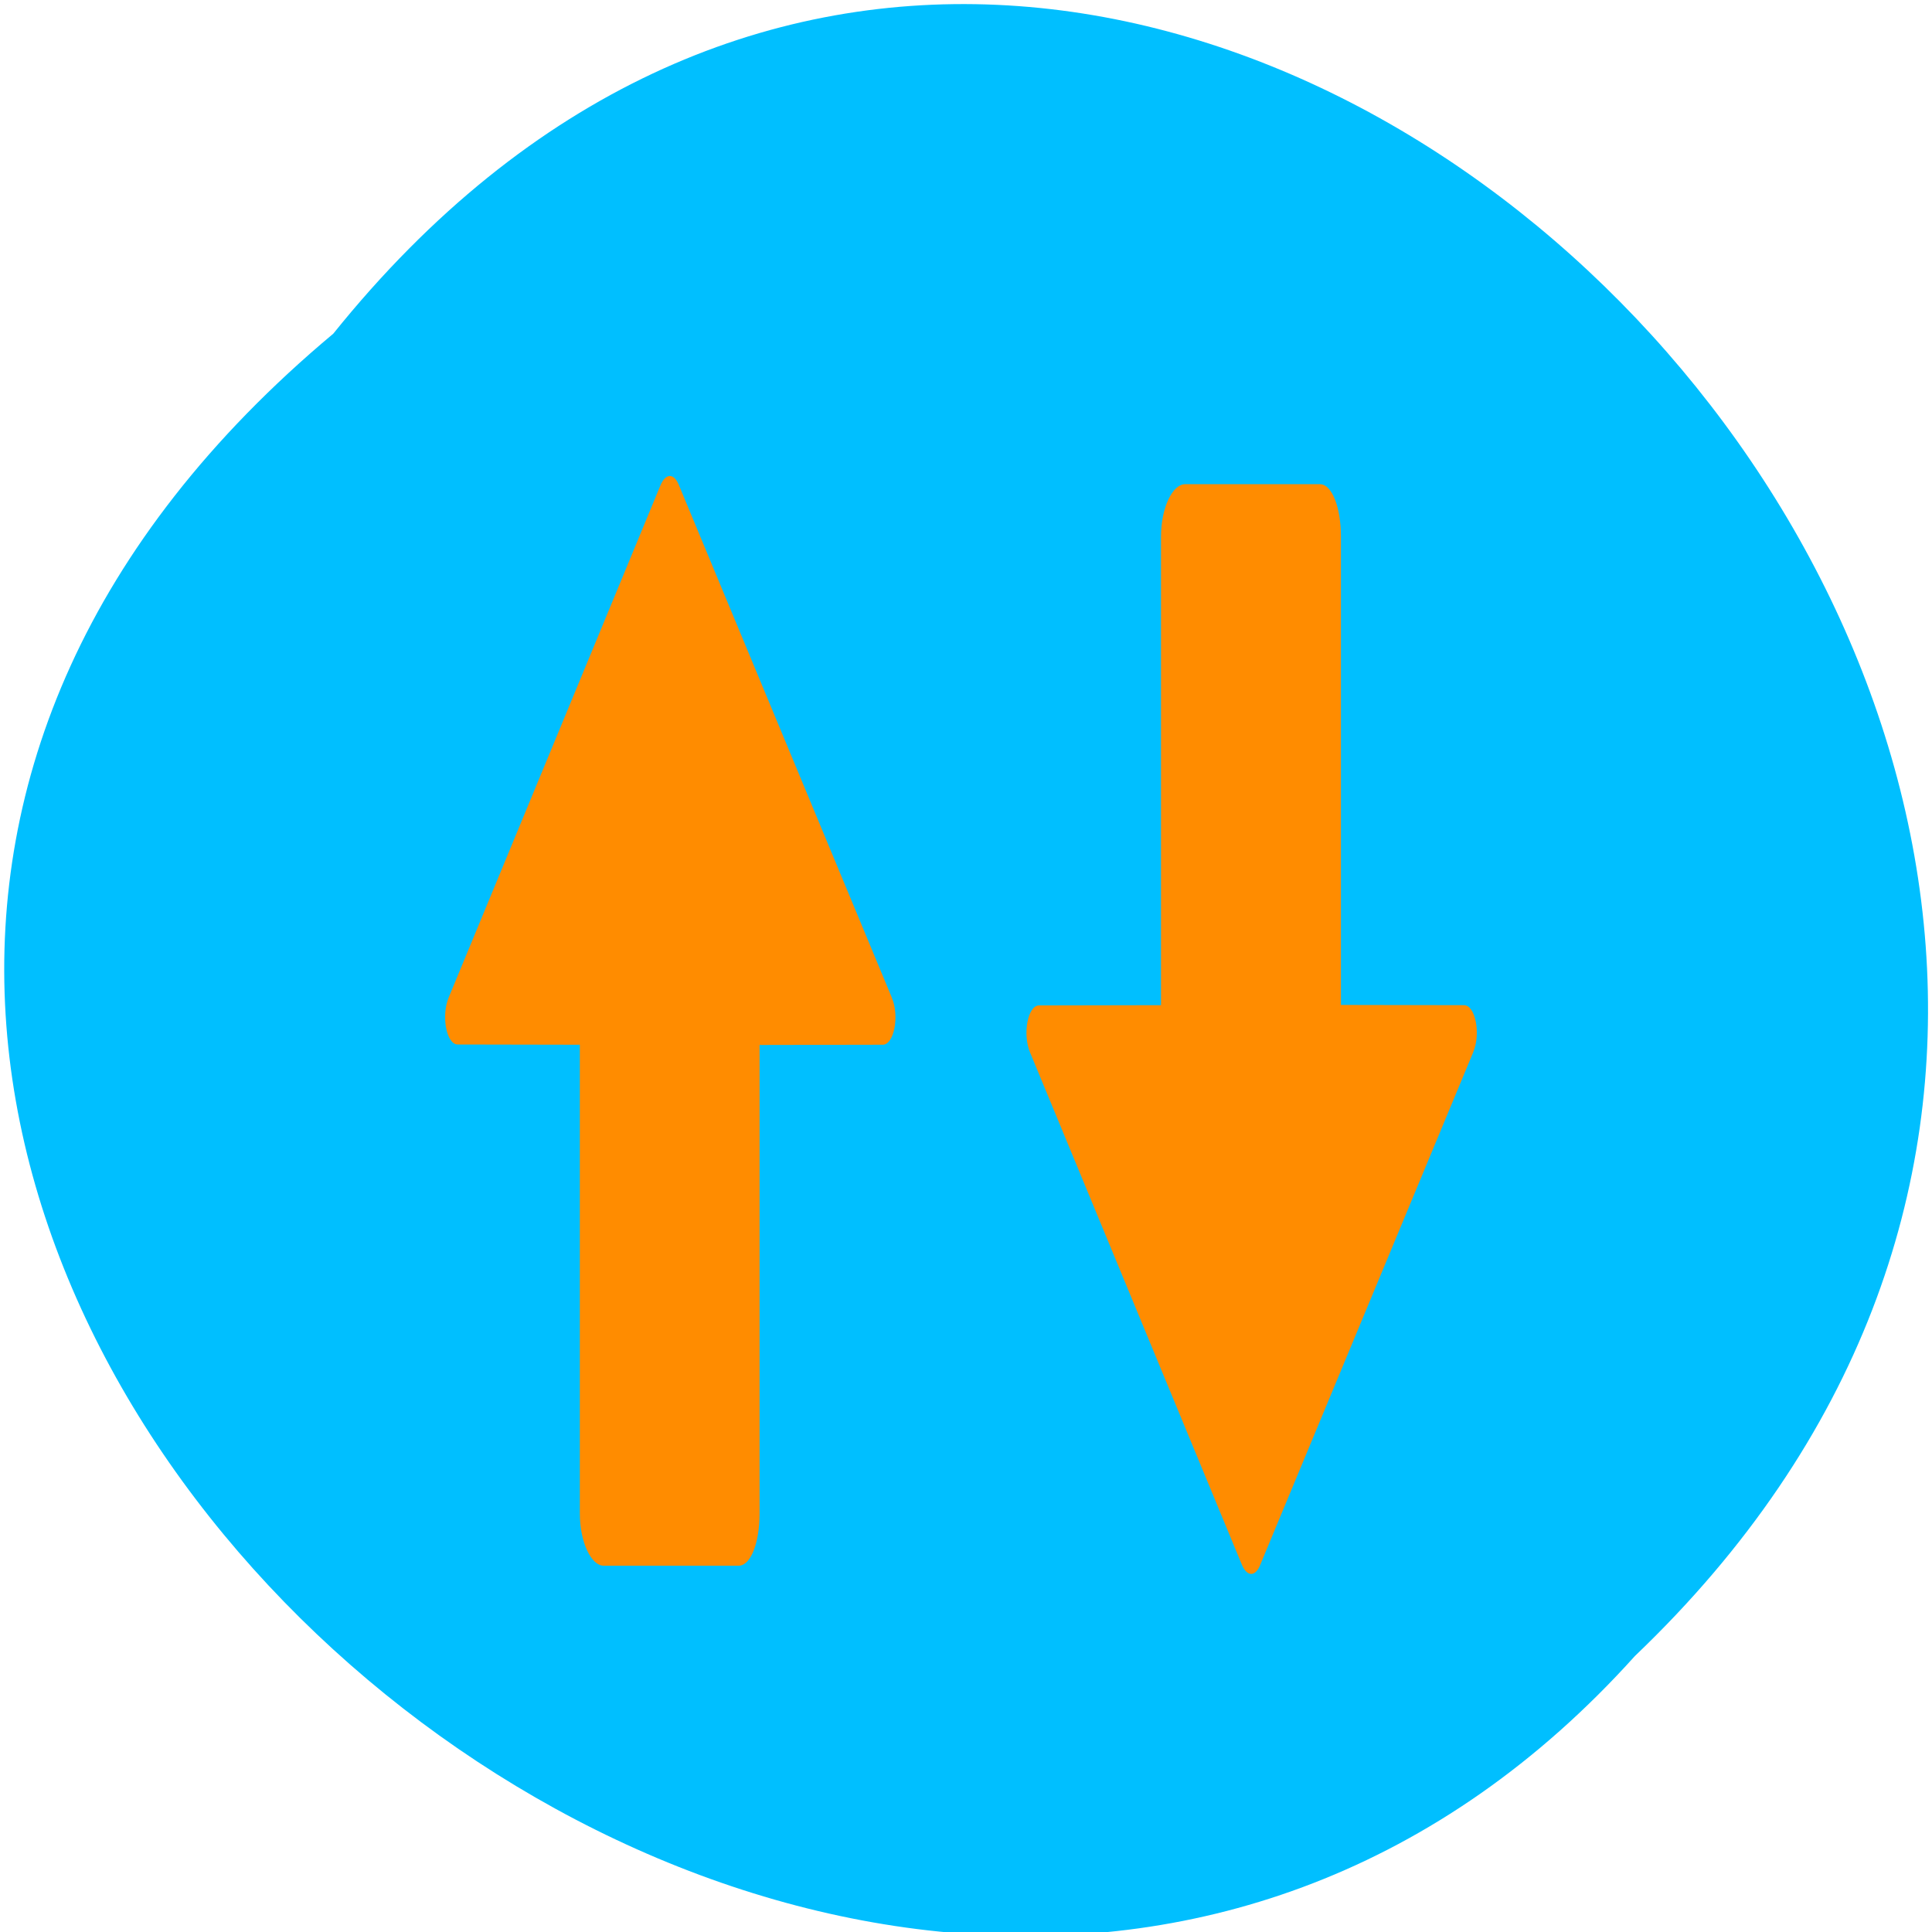 <svg xmlns="http://www.w3.org/2000/svg" viewBox="0 0 32 32"><path d="m 5.52 5.527 c 13.051 -16.234 36.609 7.535 21.559 21.902 c -12.953 14.398 -38.09 -8.074 -21.559 -21.902" style="fill:#00bfff"/><g style="fill:#ff8c00"><path d="m 24.402 17.426 l -3.535 8.508 c -0.082 0.188 -0.215 0.176 -0.297 -0.016 l -3.508 -8.484 c -0.129 -0.305 -0.039 -0.781 0.148 -0.781 l 2.02 -0.004 v -7.762 c 0 -0.477 0.191 -0.867 0.398 -0.867 h 2.234 c 0.203 0 0.348 0.391 0.348 0.867 v 7.758 l 2.039 0.004 c 0.188 0 0.281 0.473 0.152 0.777"/><path d="m 14.773 16.527 l -3.535 -8.508 c -0.082 -0.188 -0.215 -0.176 -0.297 0.016 l -3.508 8.484 c -0.129 0.305 -0.039 0.781 0.148 0.781 l 2.023 0.004 v 7.762 c 0 0.477 0.188 0.867 0.395 0.867 h 2.234 c 0.207 0 0.348 -0.391 0.348 -0.867 v -7.758 l 2.039 -0.004 c 0.188 0 0.281 -0.473 0.152 -0.777"/></g></svg>